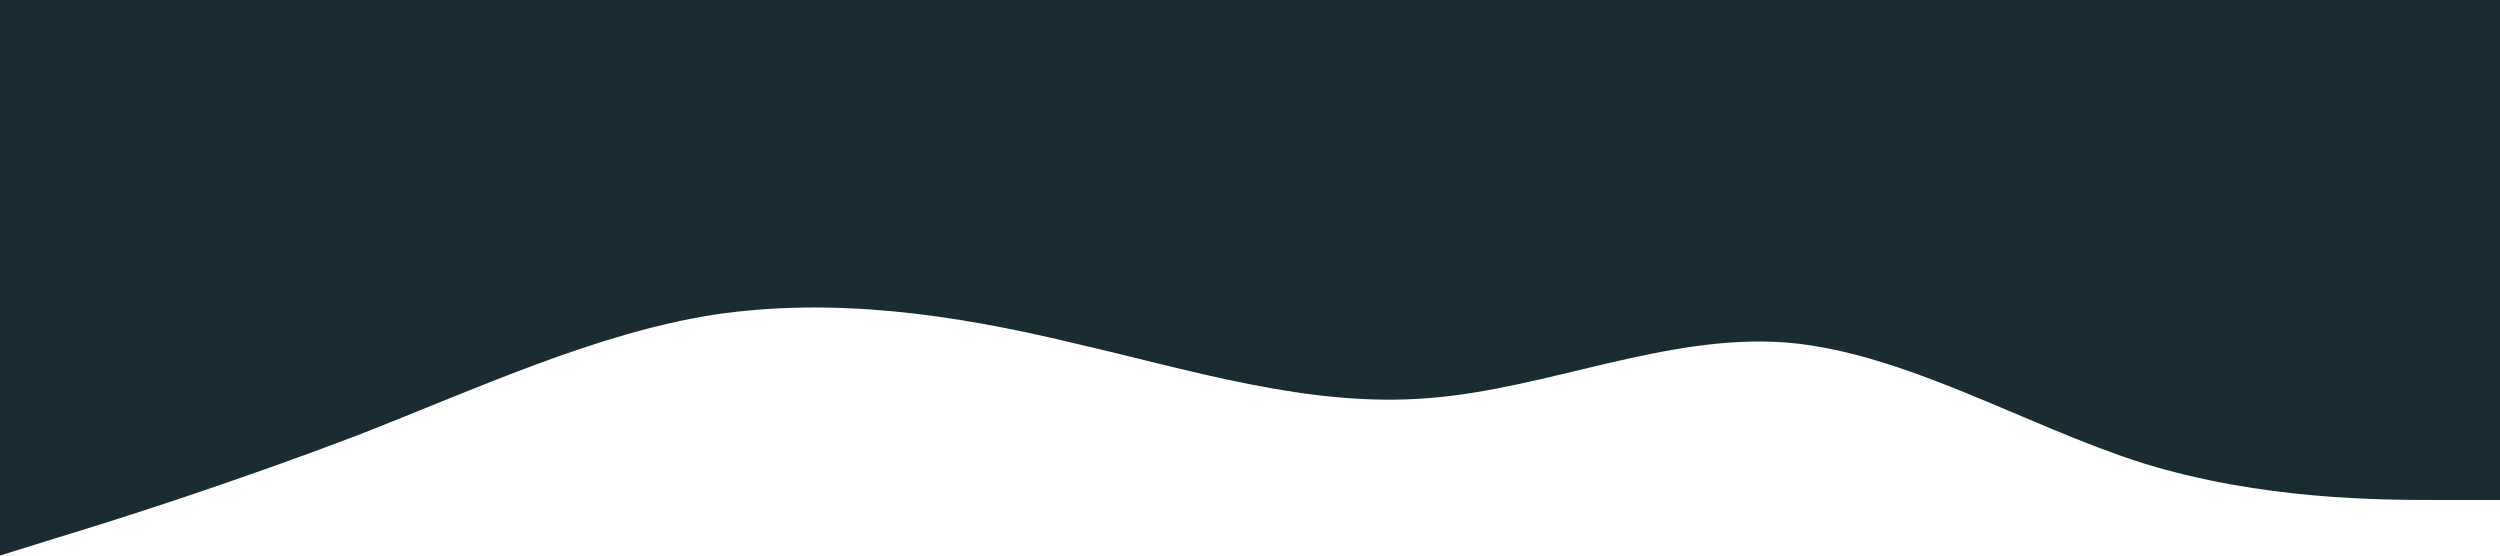 <?xml version="1.0" standalone="no"?><svg xmlns="http://www.w3.org/2000/svg" viewBox="0 0 1440 320"><path fill="#1a2b32" fill-opacity="1" d="M0,320L34.3,309.3C68.6,299,137,277,206,250.7C274.3,224,343,192,411,181.3C480,171,549,181,617,197.3C685.7,213,754,235,823,229.3C891.4,224,960,192,1029,197.3C1097.1,203,1166,245,1234,266.7C1302.9,288,1371,288,1406,288L1440,288L1440,0L1405.7,0C1371.4,0,1303,0,1234,0C1165.7,0,1097,0,1029,0C960,0,891,0,823,0C754.3,0,686,0,617,0C548.6,0,480,0,411,0C342.9,0,274,0,206,0C137.1,0,69,0,34,0L0,0Z"></path></svg>
